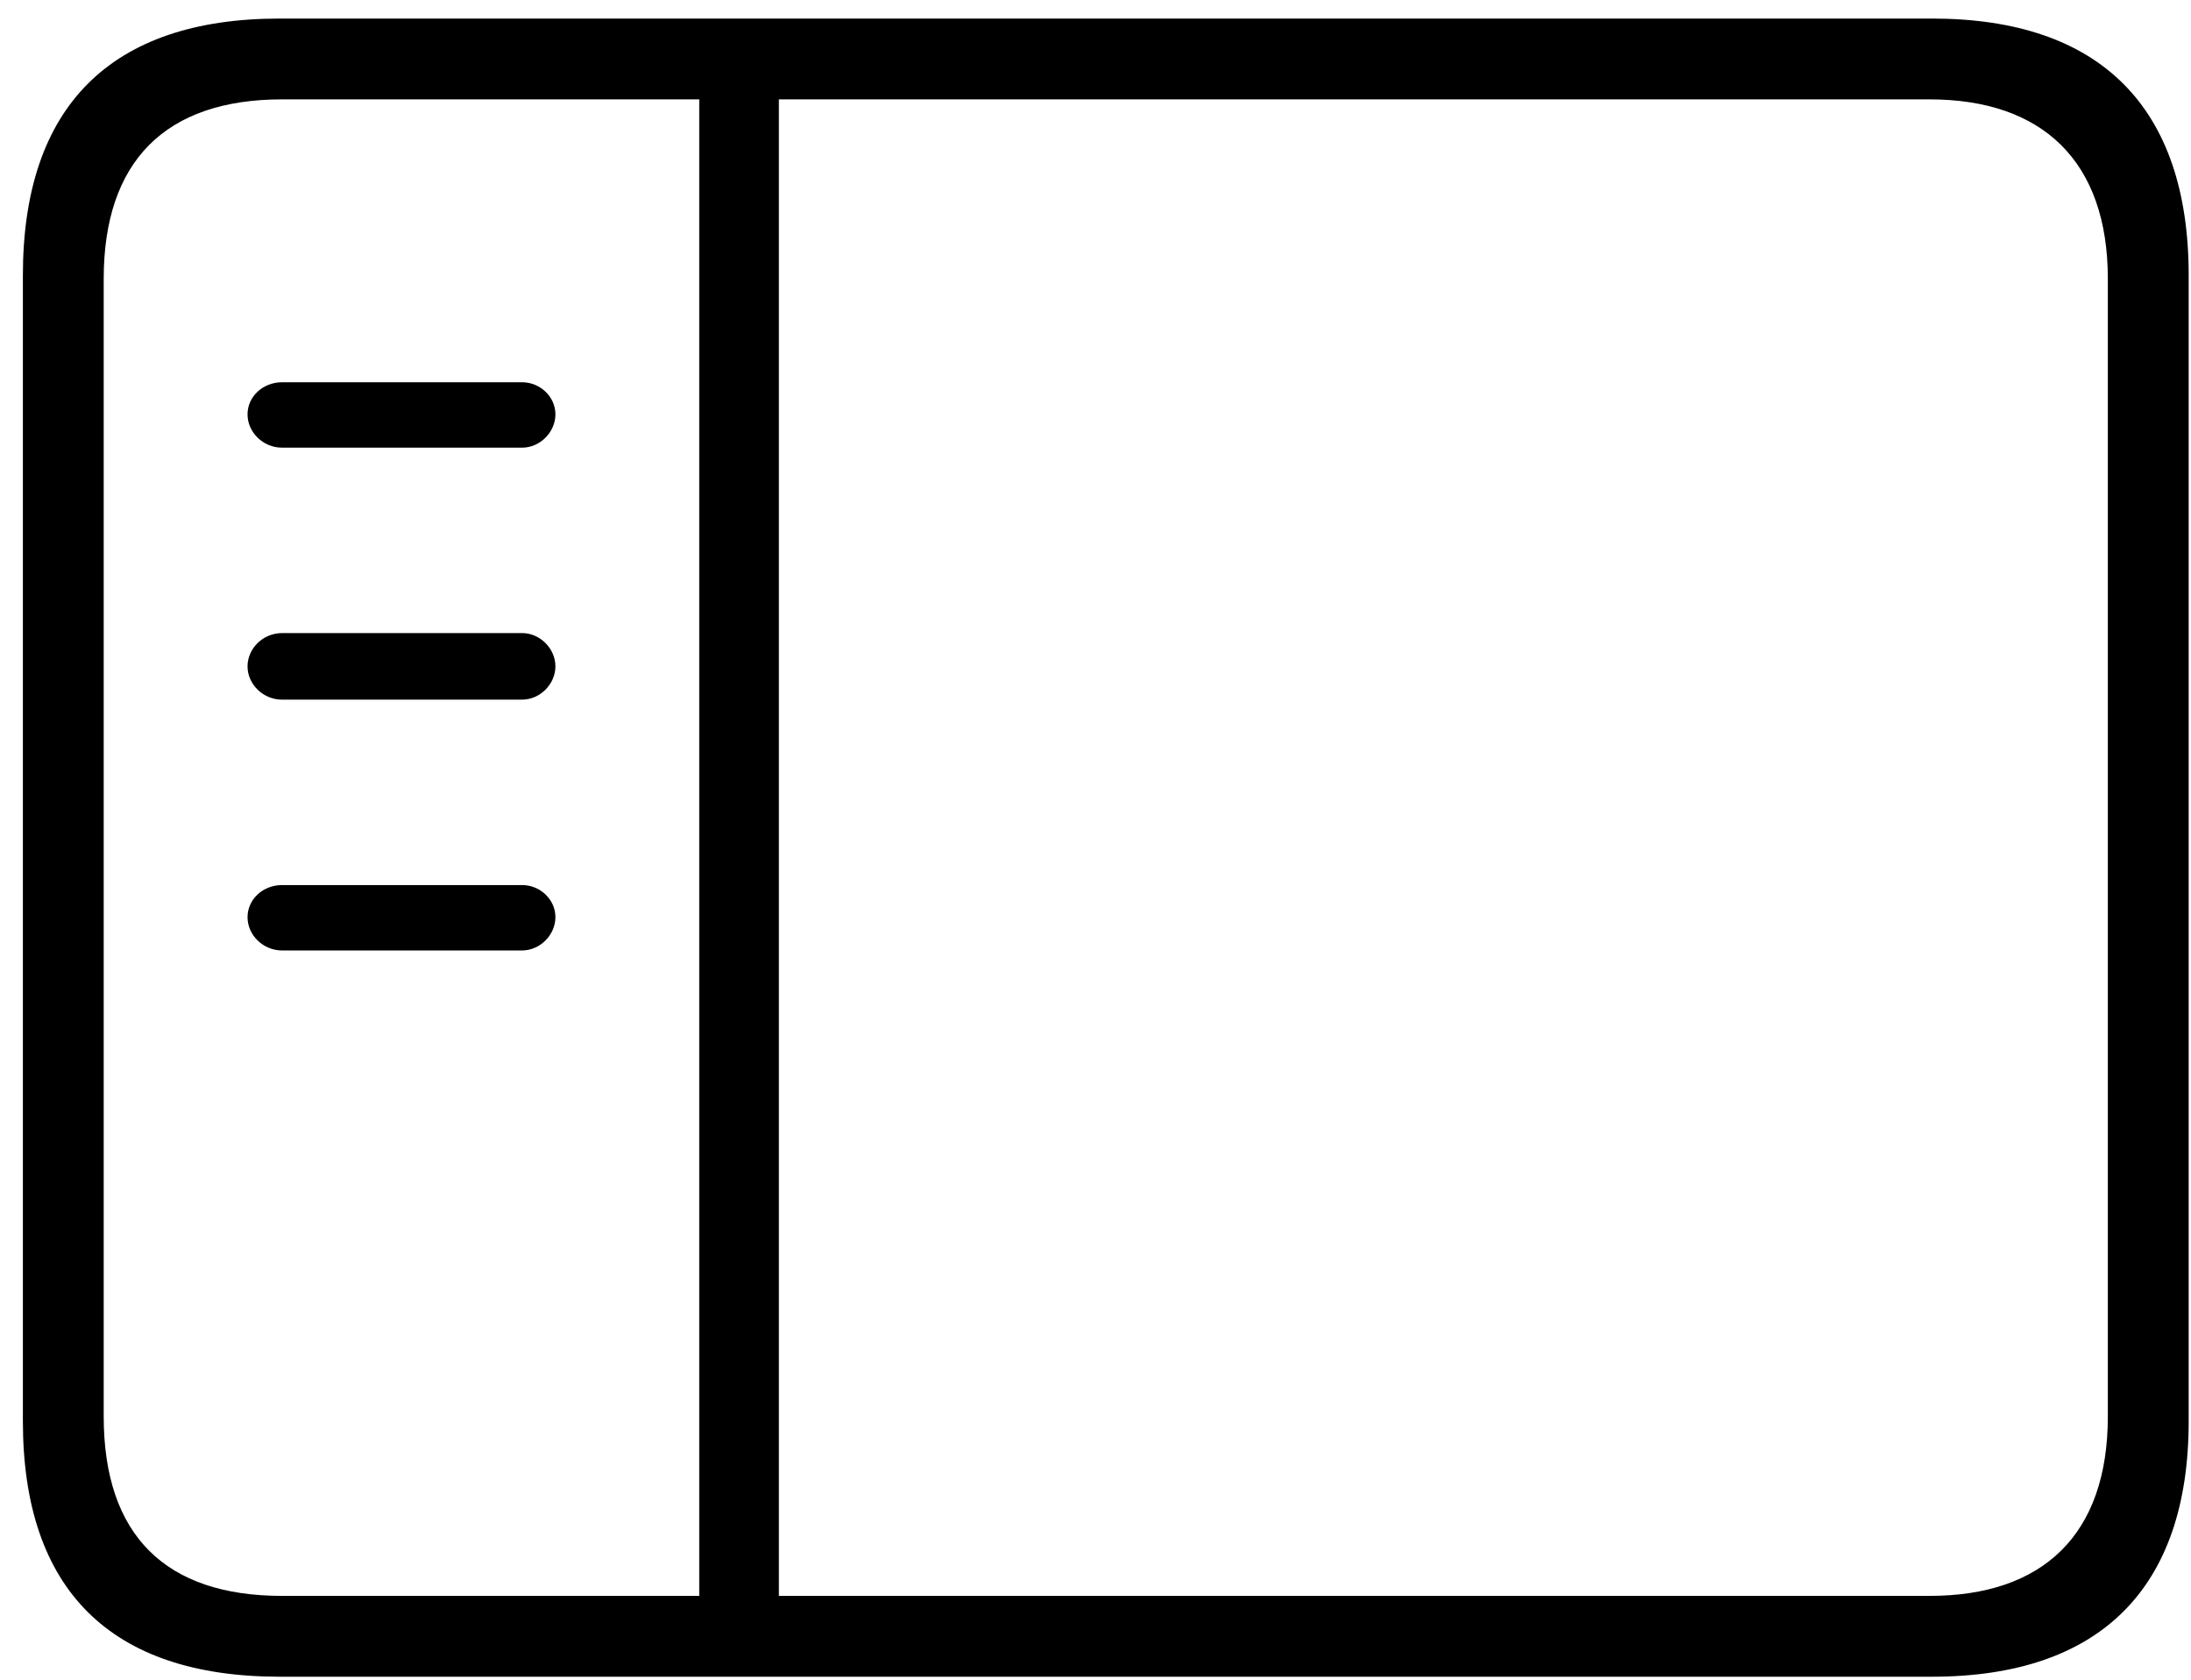 <svg width="90" height="69" viewBox="0 0 90 69" fill="none" xmlns="http://www.w3.org/2000/svg">
<path d="M11.487 68.877H79.358C86.291 68.877 89.905 65.215 89.905 58.379V11.309C89.905 4.424 86.291 0.762 79.358 0.762H11.487C4.553 0.762 0.94 4.375 0.94 11.309V58.379C0.94 65.312 4.553 68.877 11.487 68.877ZM11.584 65.557C6.799 65.557 4.26 63.066 4.26 58.184V11.455C4.26 6.621 6.799 4.082 11.584 4.082H28.723V65.557H11.584ZM79.26 4.082C83.899 4.082 86.584 6.621 86.584 11.455V58.184C86.584 63.066 83.899 65.557 79.26 65.557H31.994V4.082H79.26ZM21.448 18.389C22.18 18.389 22.815 17.754 22.815 17.021C22.815 16.289 22.18 15.703 21.448 15.703H11.584C10.803 15.703 10.168 16.289 10.168 17.021C10.168 17.754 10.803 18.389 11.584 18.389H21.448ZM21.448 28.74C22.18 28.74 22.815 28.105 22.815 27.373C22.815 26.641 22.18 26.006 21.448 26.006H11.584C10.803 26.006 10.168 26.641 10.168 27.373C10.168 28.105 10.803 28.74 11.584 28.74H21.448ZM21.448 39.043C22.18 39.043 22.815 38.408 22.815 37.676C22.815 36.943 22.18 36.357 21.448 36.357H11.584C10.803 36.357 10.168 36.943 10.168 37.676C10.168 38.408 10.803 39.043 11.584 39.043H21.448Z" fill="black"/>
</svg>
